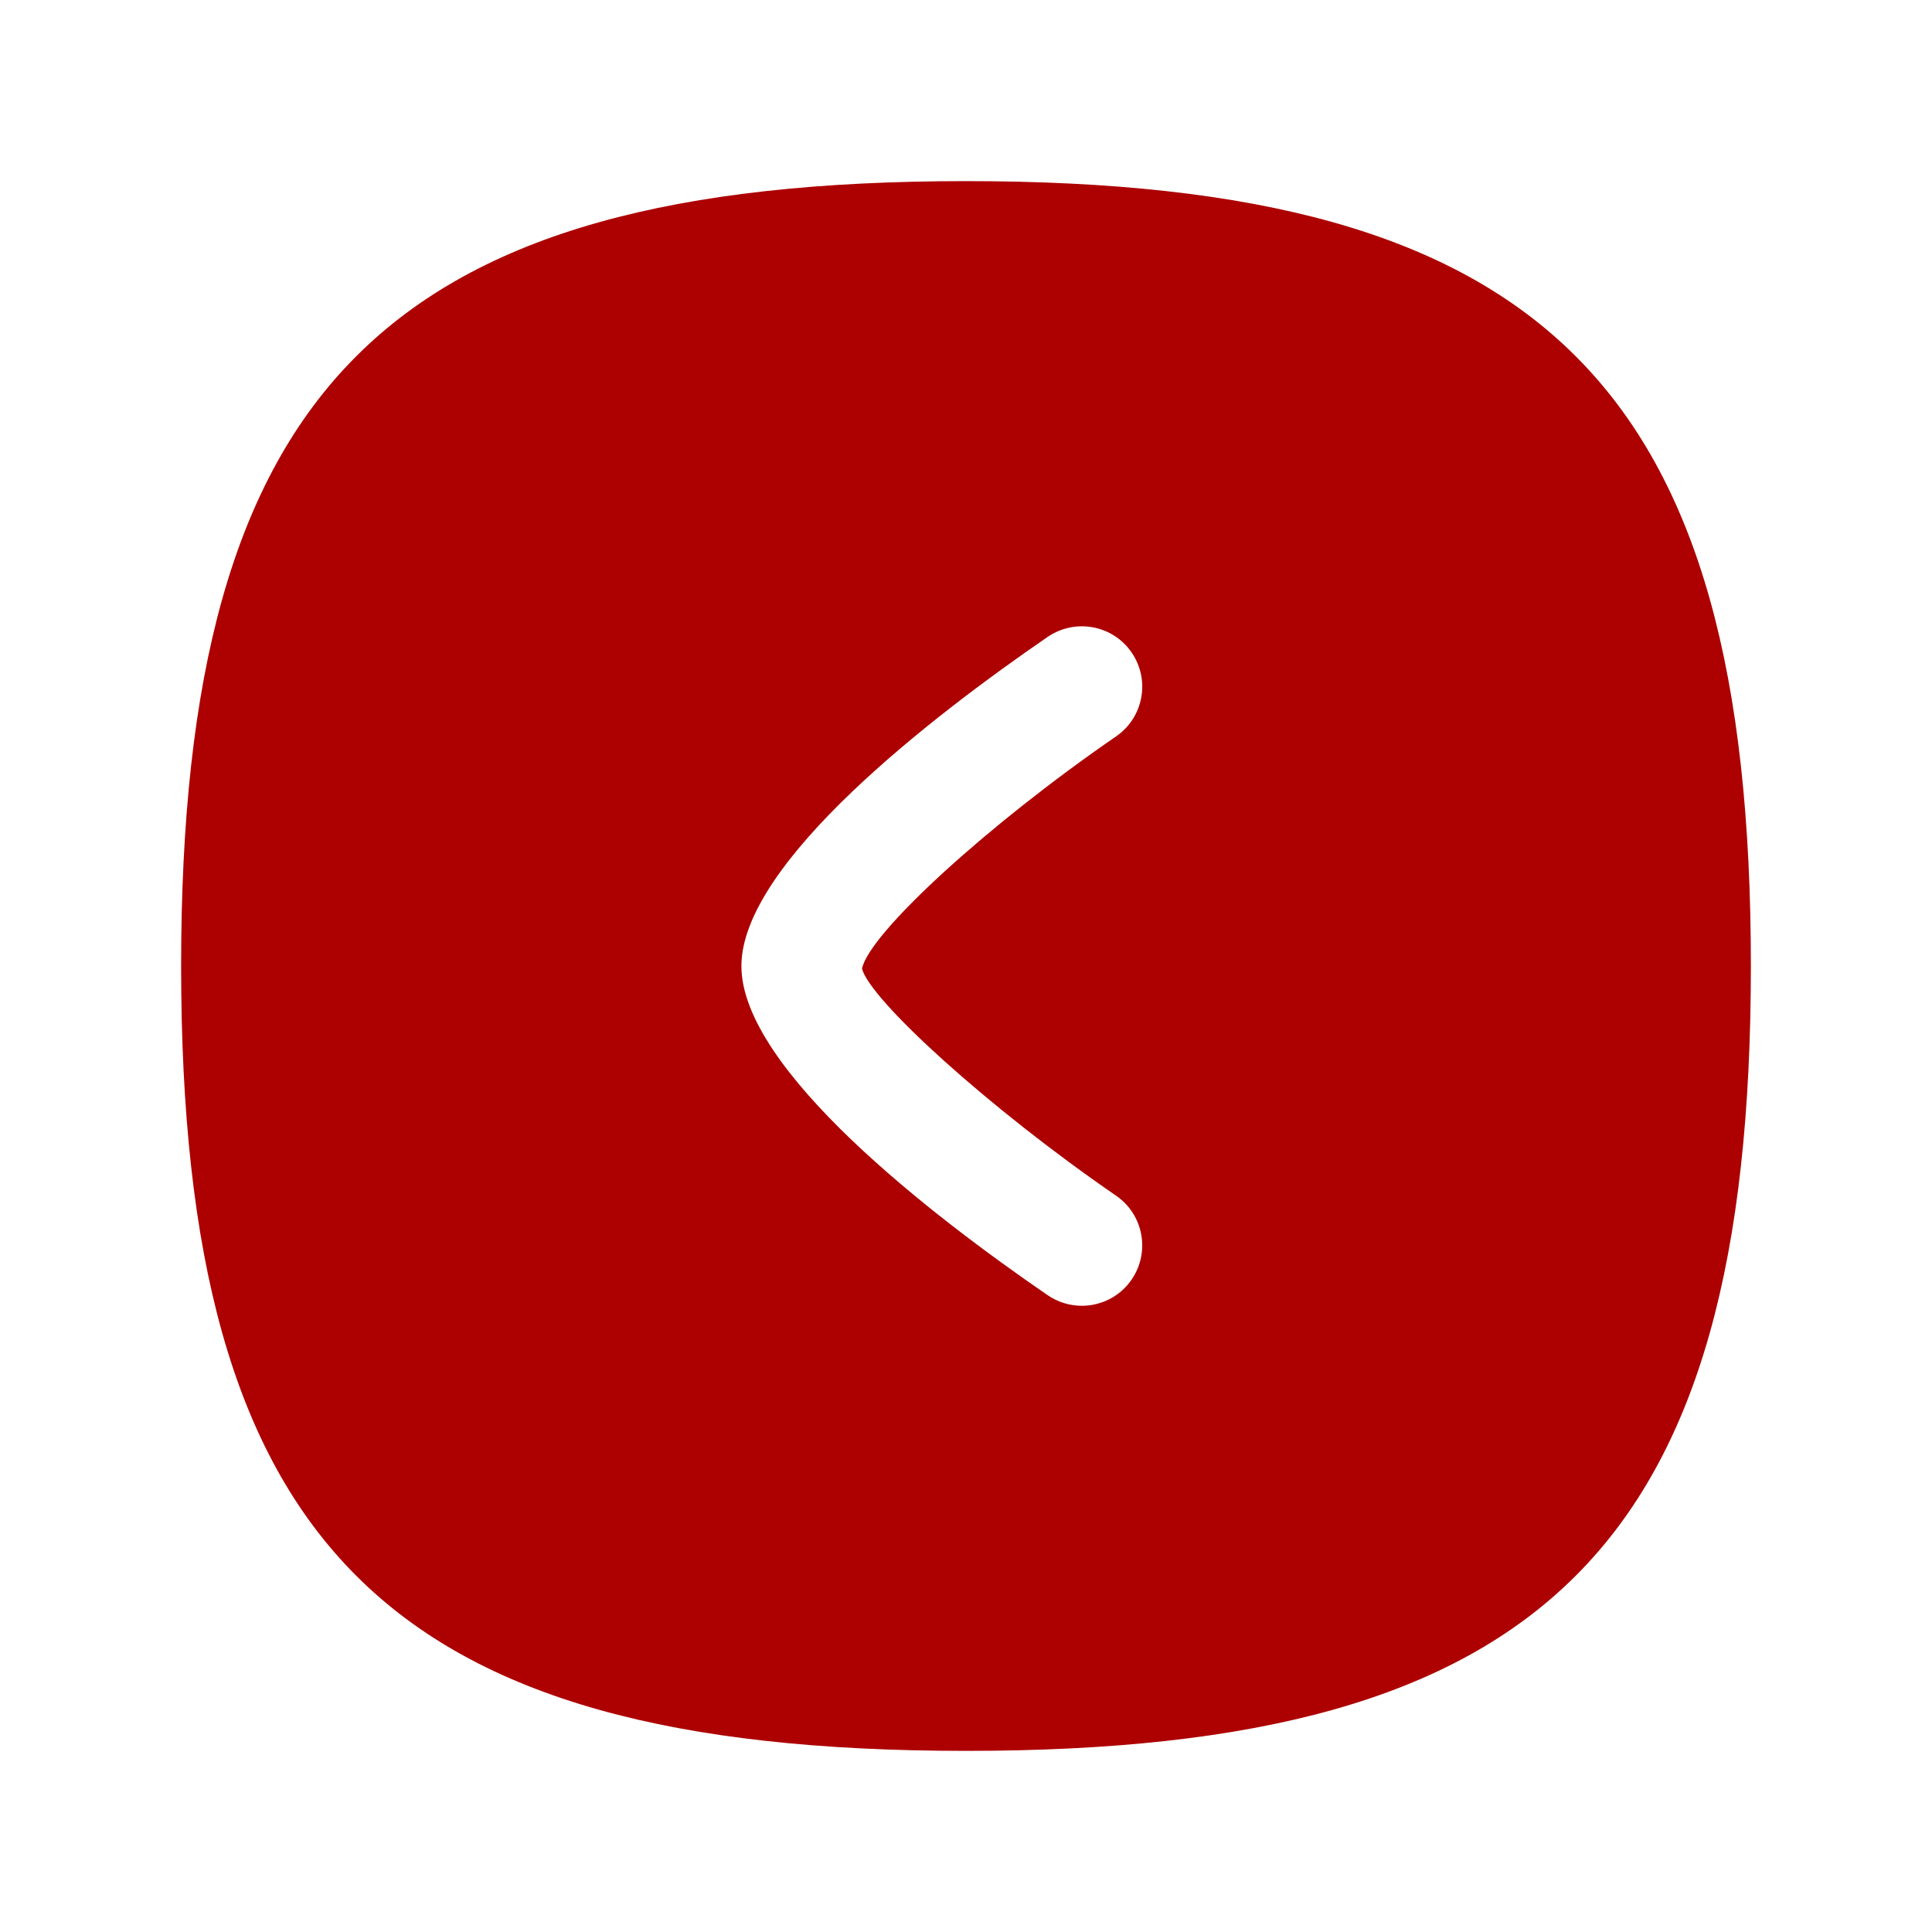 <svg width="24" height="24" viewBox="0 0 24 24" fill="none" xmlns="http://www.w3.org/2000/svg">
<path fill-rule="evenodd" clip-rule="evenodd" d="M13.864 14.853C14.205 15.087 14.292 15.554 14.057 15.896C13.912 16.108 13.677 16.221 13.438 16.221C13.292 16.221 13.144 16.178 13.014 16.089C11.593 15.114 9.21 13.285 9.21 12.001C9.21 10.718 11.593 8.888 13.014 7.912C13.358 7.678 13.823 7.764 14.057 8.105C14.292 8.446 14.206 8.913 13.864 9.148C12.28 10.238 10.804 11.585 10.708 12.032C10.804 12.417 12.28 13.764 13.864 14.853ZM12 2.25C4.801 2.25 2.25 4.802 2.25 12C2.25 19.199 4.801 21.75 12 21.75C19.198 21.75 21.75 19.199 21.75 12C21.75 4.802 19.198 2.25 12 2.25Z" fill="#AD0000"/>
</svg>
